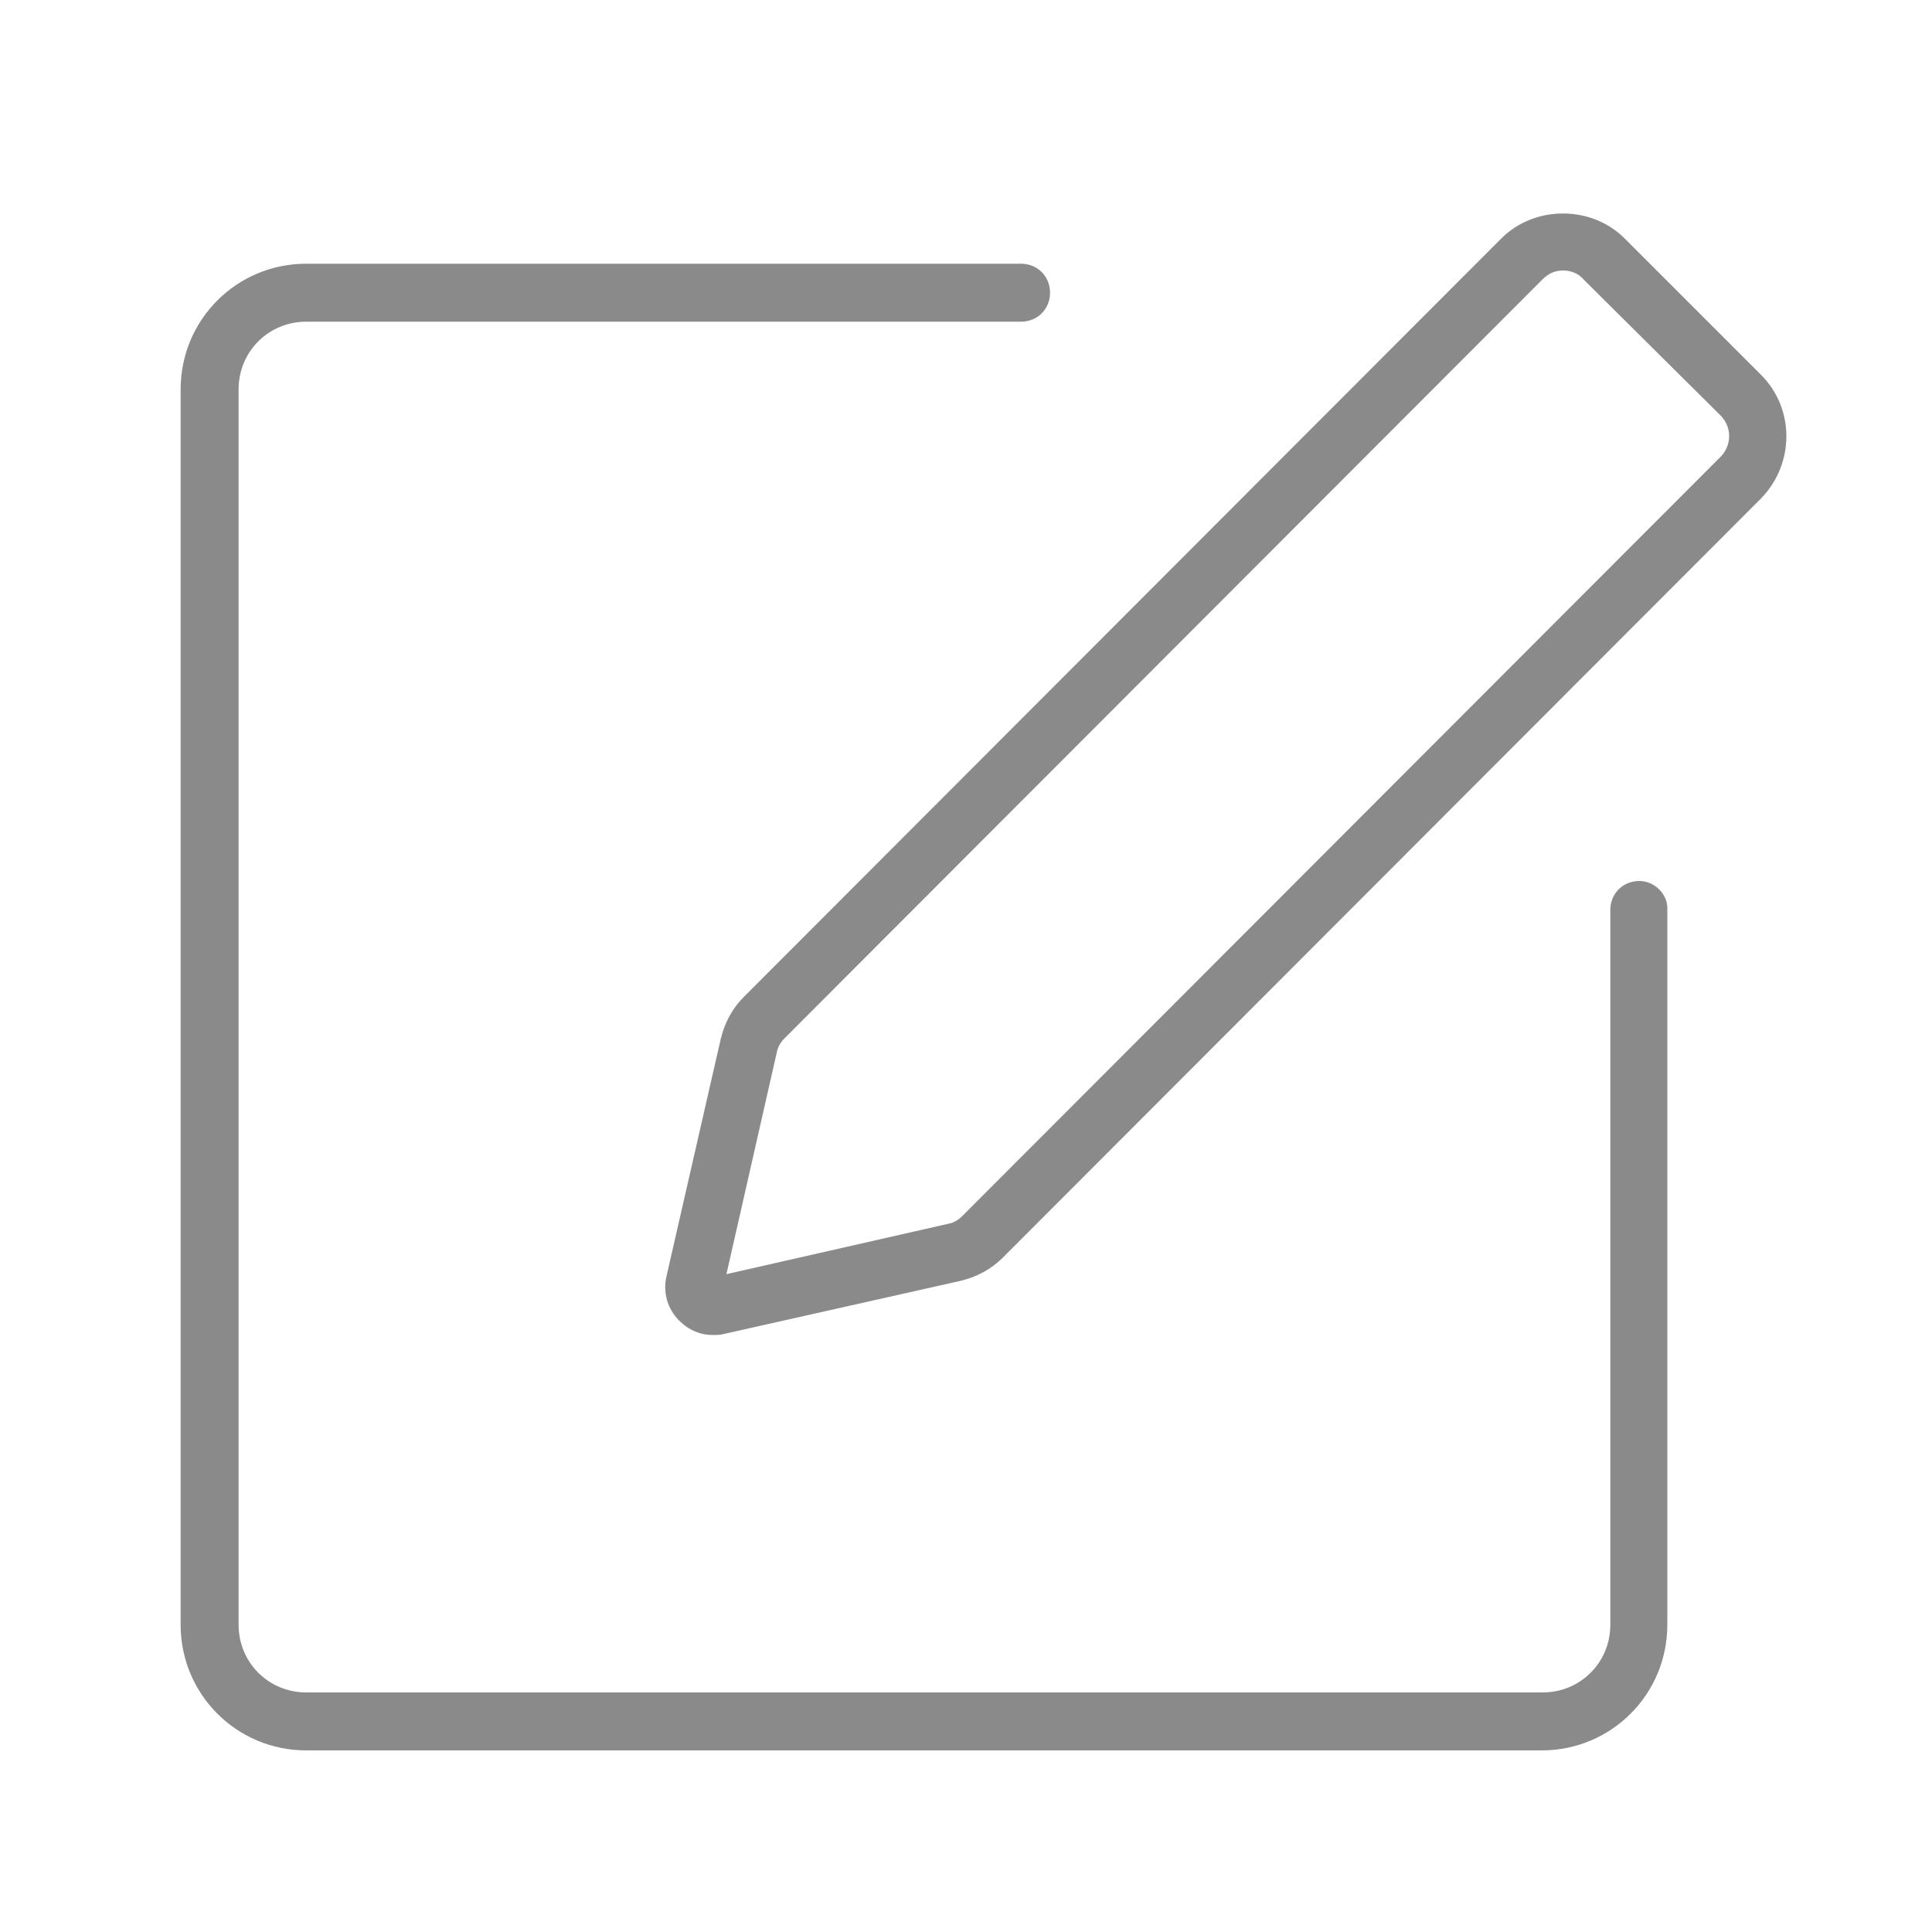 <?xml version="1.0" standalone="no"?><!DOCTYPE svg PUBLIC "-//W3C//DTD SVG 1.1//EN" "http://www.w3.org/Graphics/SVG/1.1/DTD/svg11.dtd"><svg t="1589633965691" class="icon" viewBox="0 0 1024 1024" version="1.1" xmlns="http://www.w3.org/2000/svg" p-id="6880" xmlns:xlink="http://www.w3.org/1999/xlink" width="32" height="32"><defs><style type="text/css"></style></defs><path d="M868.864 466.944c-8.704 0-15.36 6.656-15.36 15.36v378.88c0 19.968-15.872 35.84-35.84 35.84h-655.36c-19.968 0-35.84-15.872-35.84-35.84V206.336c0-19.968 15.872-35.84 35.84-35.84h378.88c8.704 0 15.36-6.656 15.36-15.36s-6.656-15.36-15.36-15.36h-378.88c-36.864 0-66.56 29.696-66.56 66.56v654.848c0 36.864 29.696 66.56 66.56 66.56h654.848c36.864 0 66.56-29.696 66.56-66.56v-378.88c0.512-8.192-6.656-15.36-14.848-15.36z" fill="#8a8a8a" p-id="6881"></path><path d="M933.376 198.656l-72.192-72.192c-8.704-8.704-20.48-13.312-32.768-13.312-12.288 0-24.064 4.608-32.768 13.312L394.24 528.384c-6.144 6.144-10.24 13.824-12.288 22.528L353.28 676.352c-2.048 8.704 0.512 17.408 6.656 23.552 5.12 5.12 11.264 7.68 17.92 7.68 2.048 0 3.584 0 5.632-0.512l125.44-28.16c8.704-2.048 16.384-6.144 22.528-12.288l401.92-402.432c17.92-18.432 17.92-47.616 0-65.536z m-21.504 43.52l-401.92 402.432c-2.048 2.048-4.608 3.584-7.68 4.096l-117.248 26.624 26.624-117.248c0.512-3.072 2.048-5.632 4.096-7.68l401.92-402.432c3.072-3.072 6.656-4.608 10.752-4.608s8.192 1.536 10.752 4.608L911.872 220.16c6.144 6.144 6.144 15.872 0 22.016z" fill="#8a8a8a" p-id="6882"></path></svg>